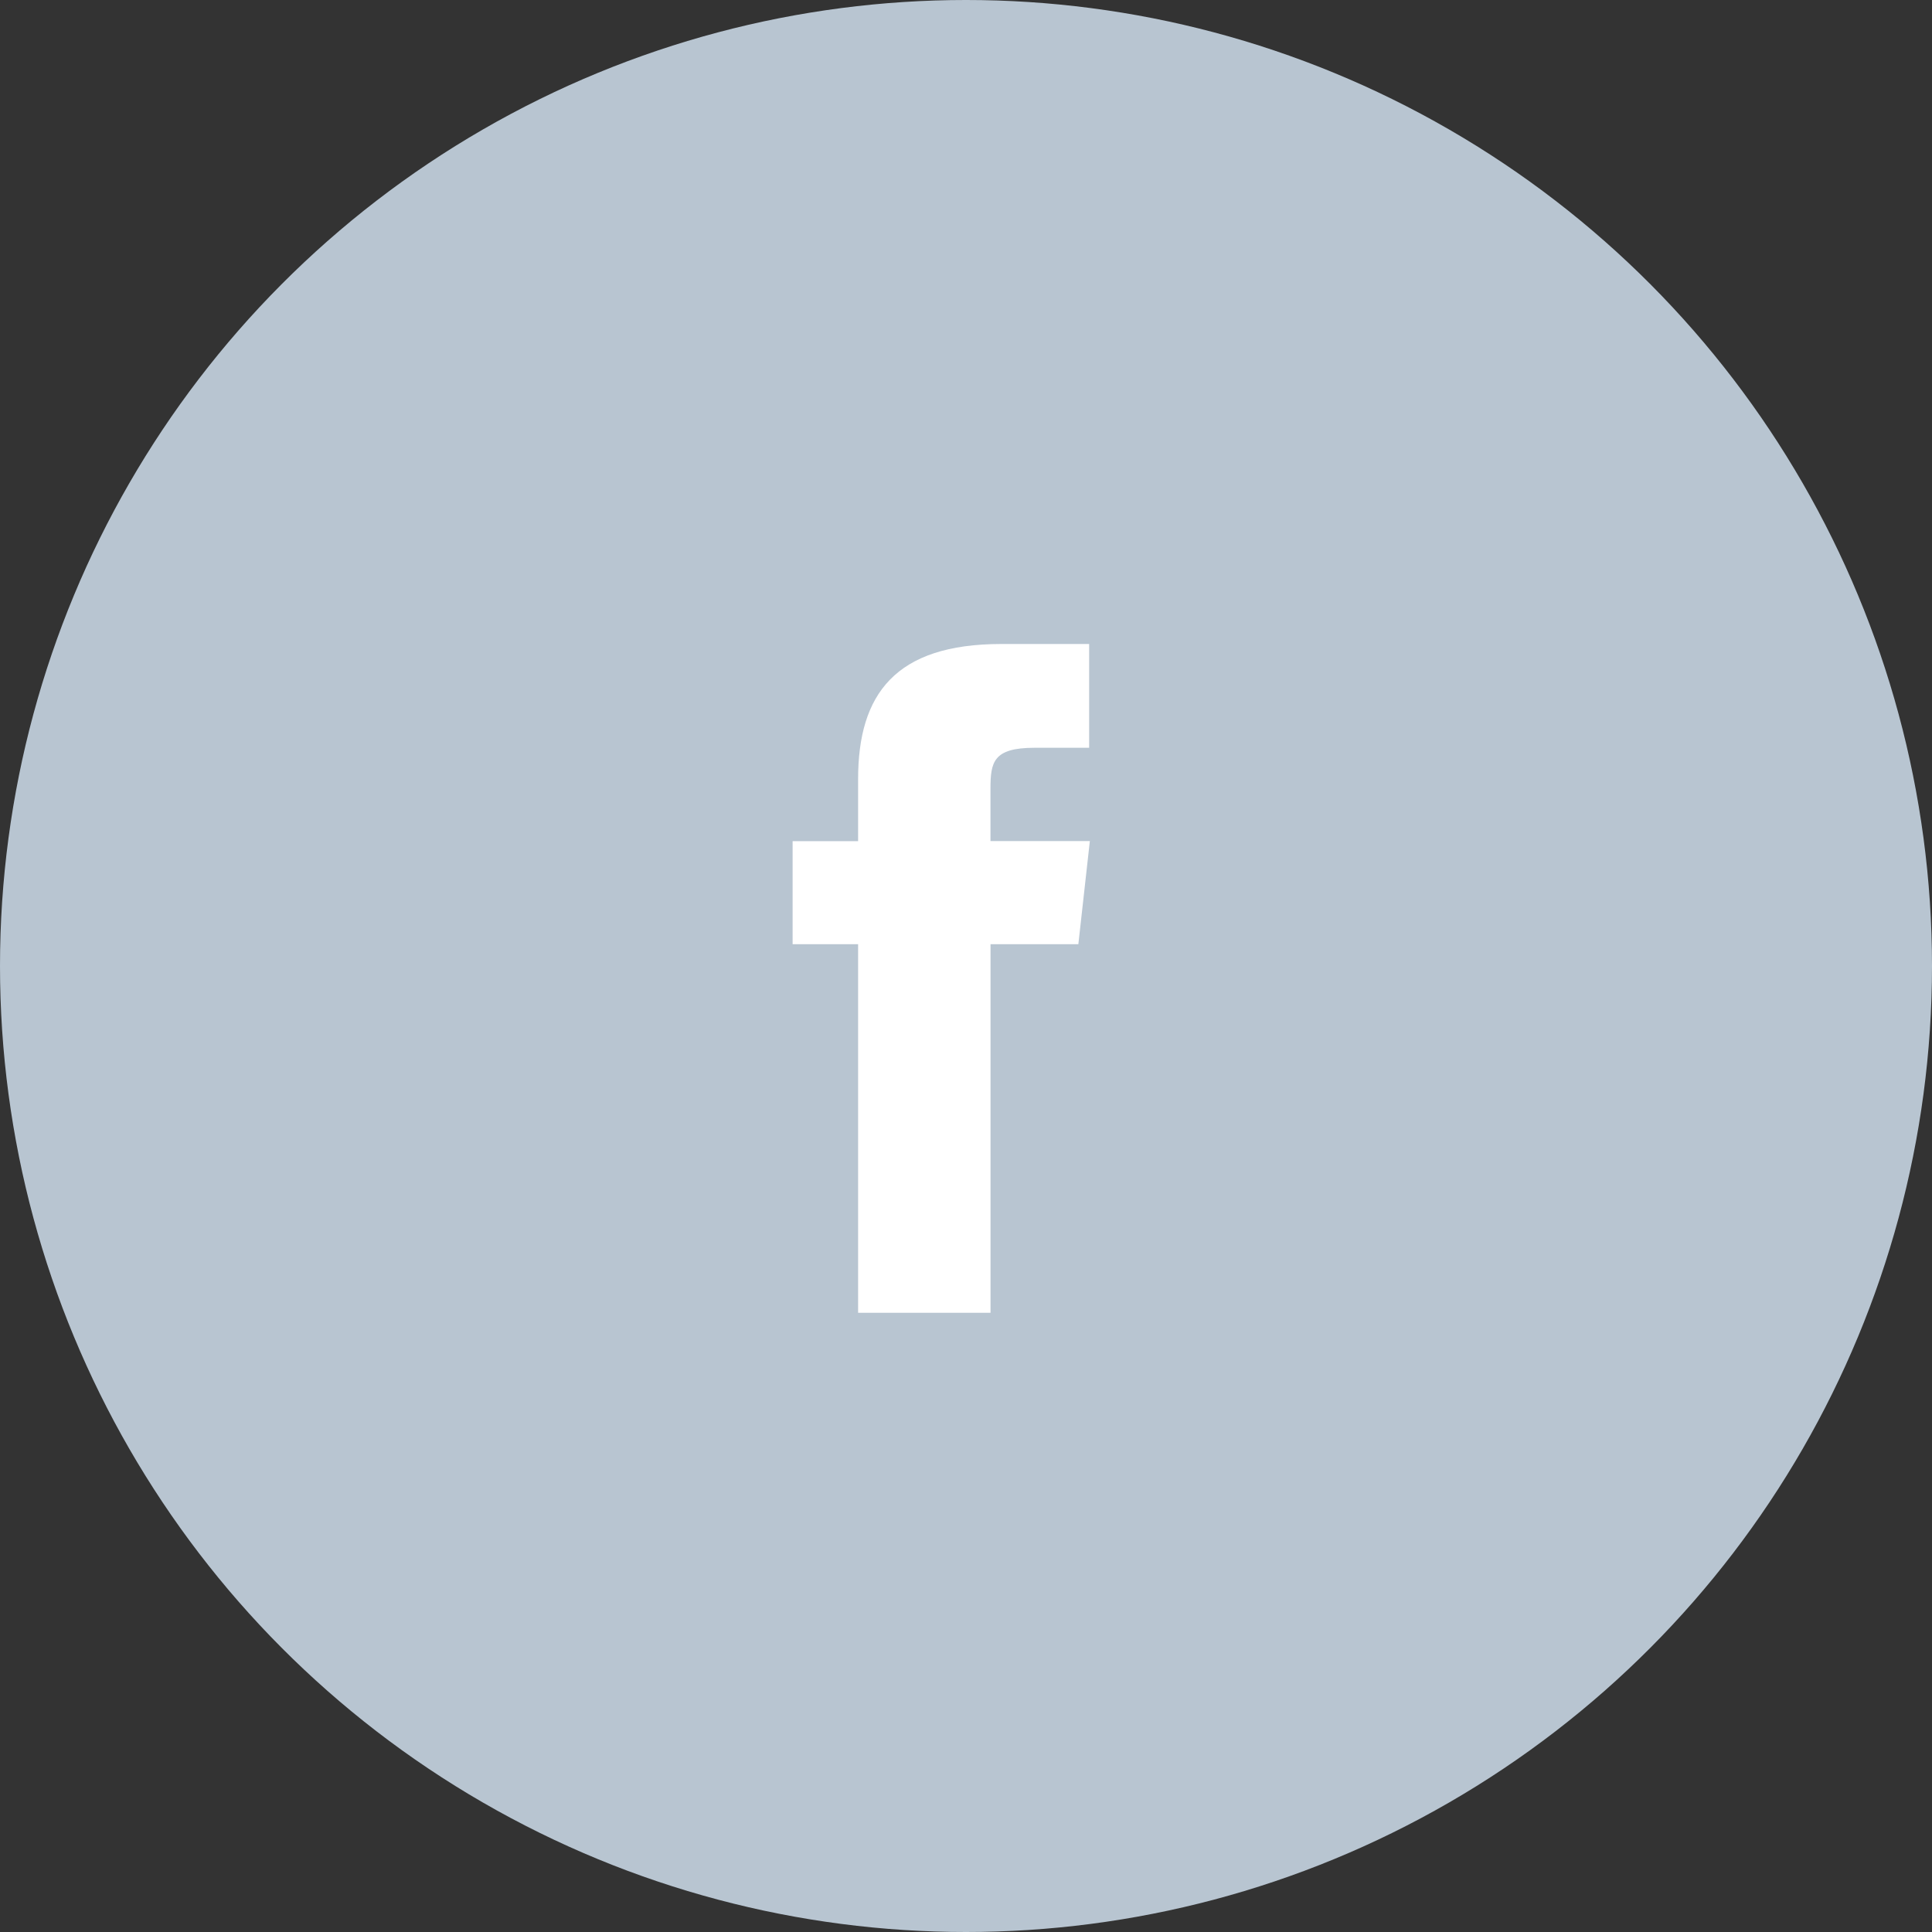<svg width="39" height="39" fill="none" xmlns="http://www.w3.org/2000/svg"><rect width="100%" height="100%" fill="#333333" stroke="none"/><circle cx="19.5" cy="19.5" r="19.5" fill="#B8C5D1"/><path fill-rule="evenodd" clip-rule="evenodd" d="M19.995 26.5h-2.673v-7.44H16v-2.08h1.322v-1.253c0-1.713.75-2.727 2.891-2.727h1.773v2.095H20.88c-.831 0-.886.29-.886.83v1.053H22l-.232 2.082h-1.773v7.44z" fill="#fff"/></svg>